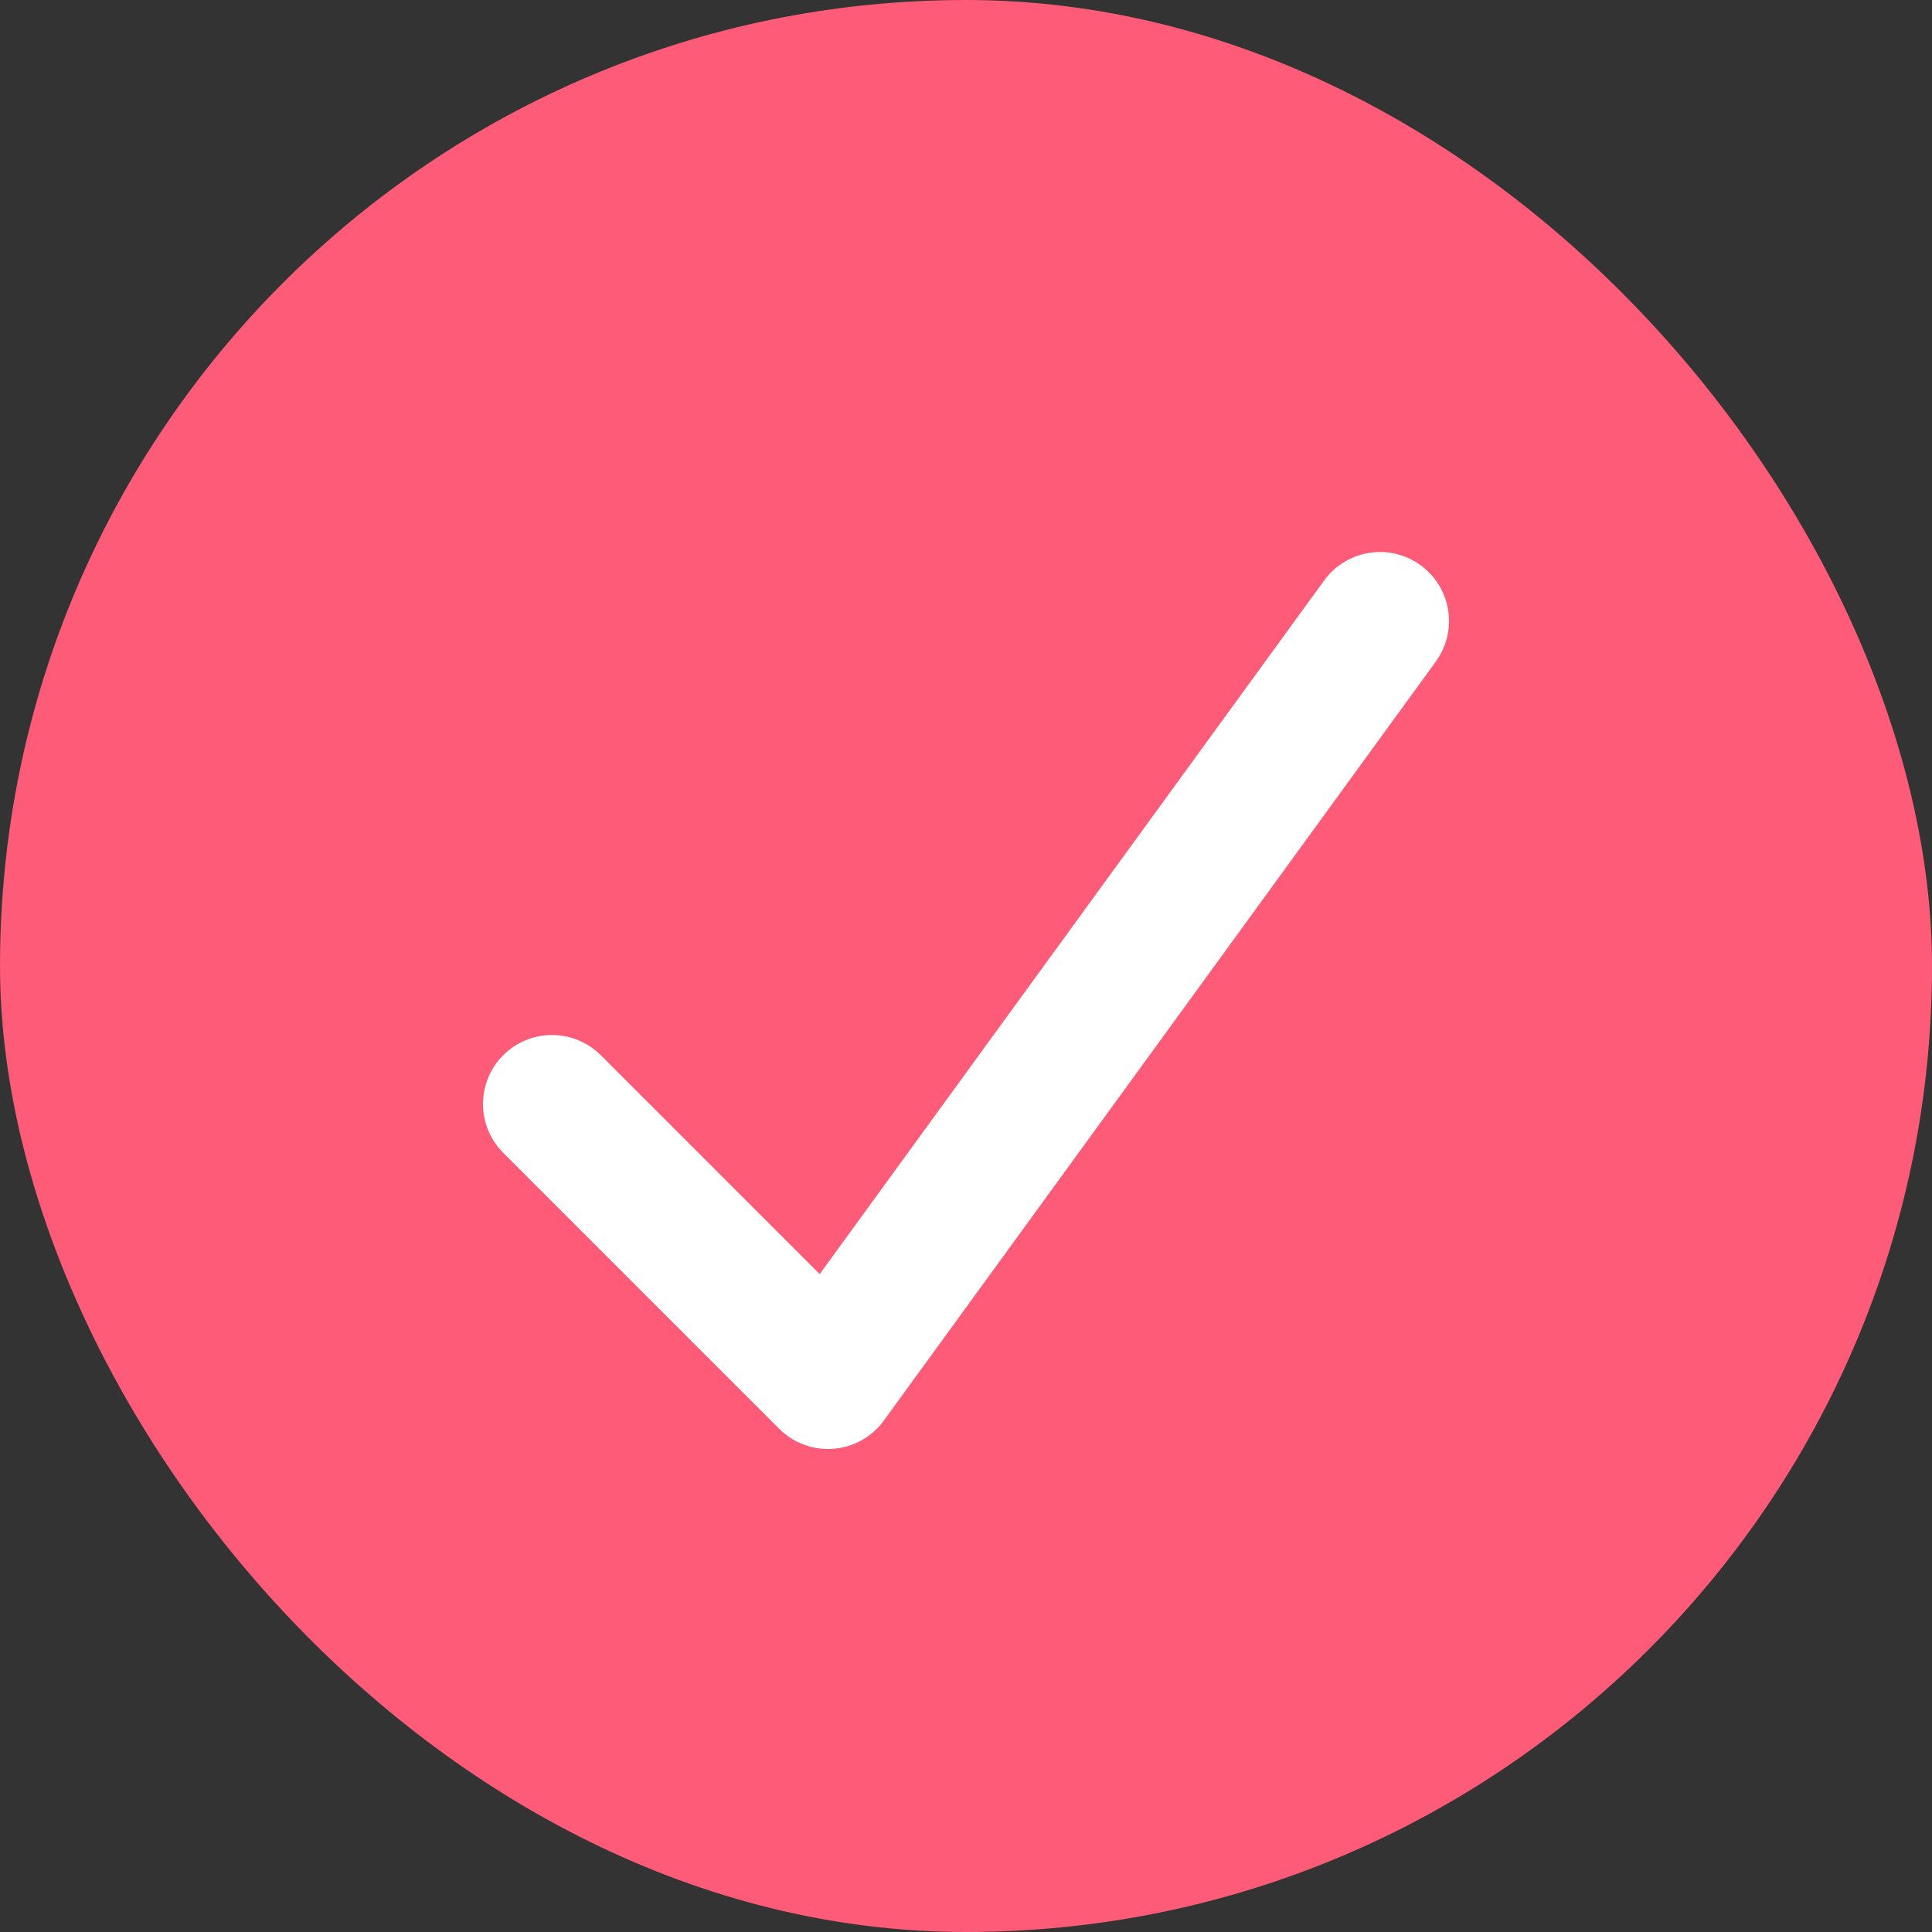<svg xmlns="http://www.w3.org/2000/svg" width="28" height="28" viewBox="0 0 28 28">
  <rect x="0" y="0" width="28" height="28" fill="#333333" stroke="none"/>
  <g id="그룹_315" data-name="그룹 315" transform="translate(-90 -160)">
    <rect id="사각형_240" data-name="사각형 240" width="28" height="28" rx="14" transform="translate(90 160)" fill="#fd5b77"/>
    <path id="Path" d="M5,7l4,4L17,0" transform="translate(93 169)" fill="none" stroke="#fff" stroke-linecap="round" stroke-linejoin="round" stroke-width="2" fill-rule="evenodd"/>
  </g>
</svg>
